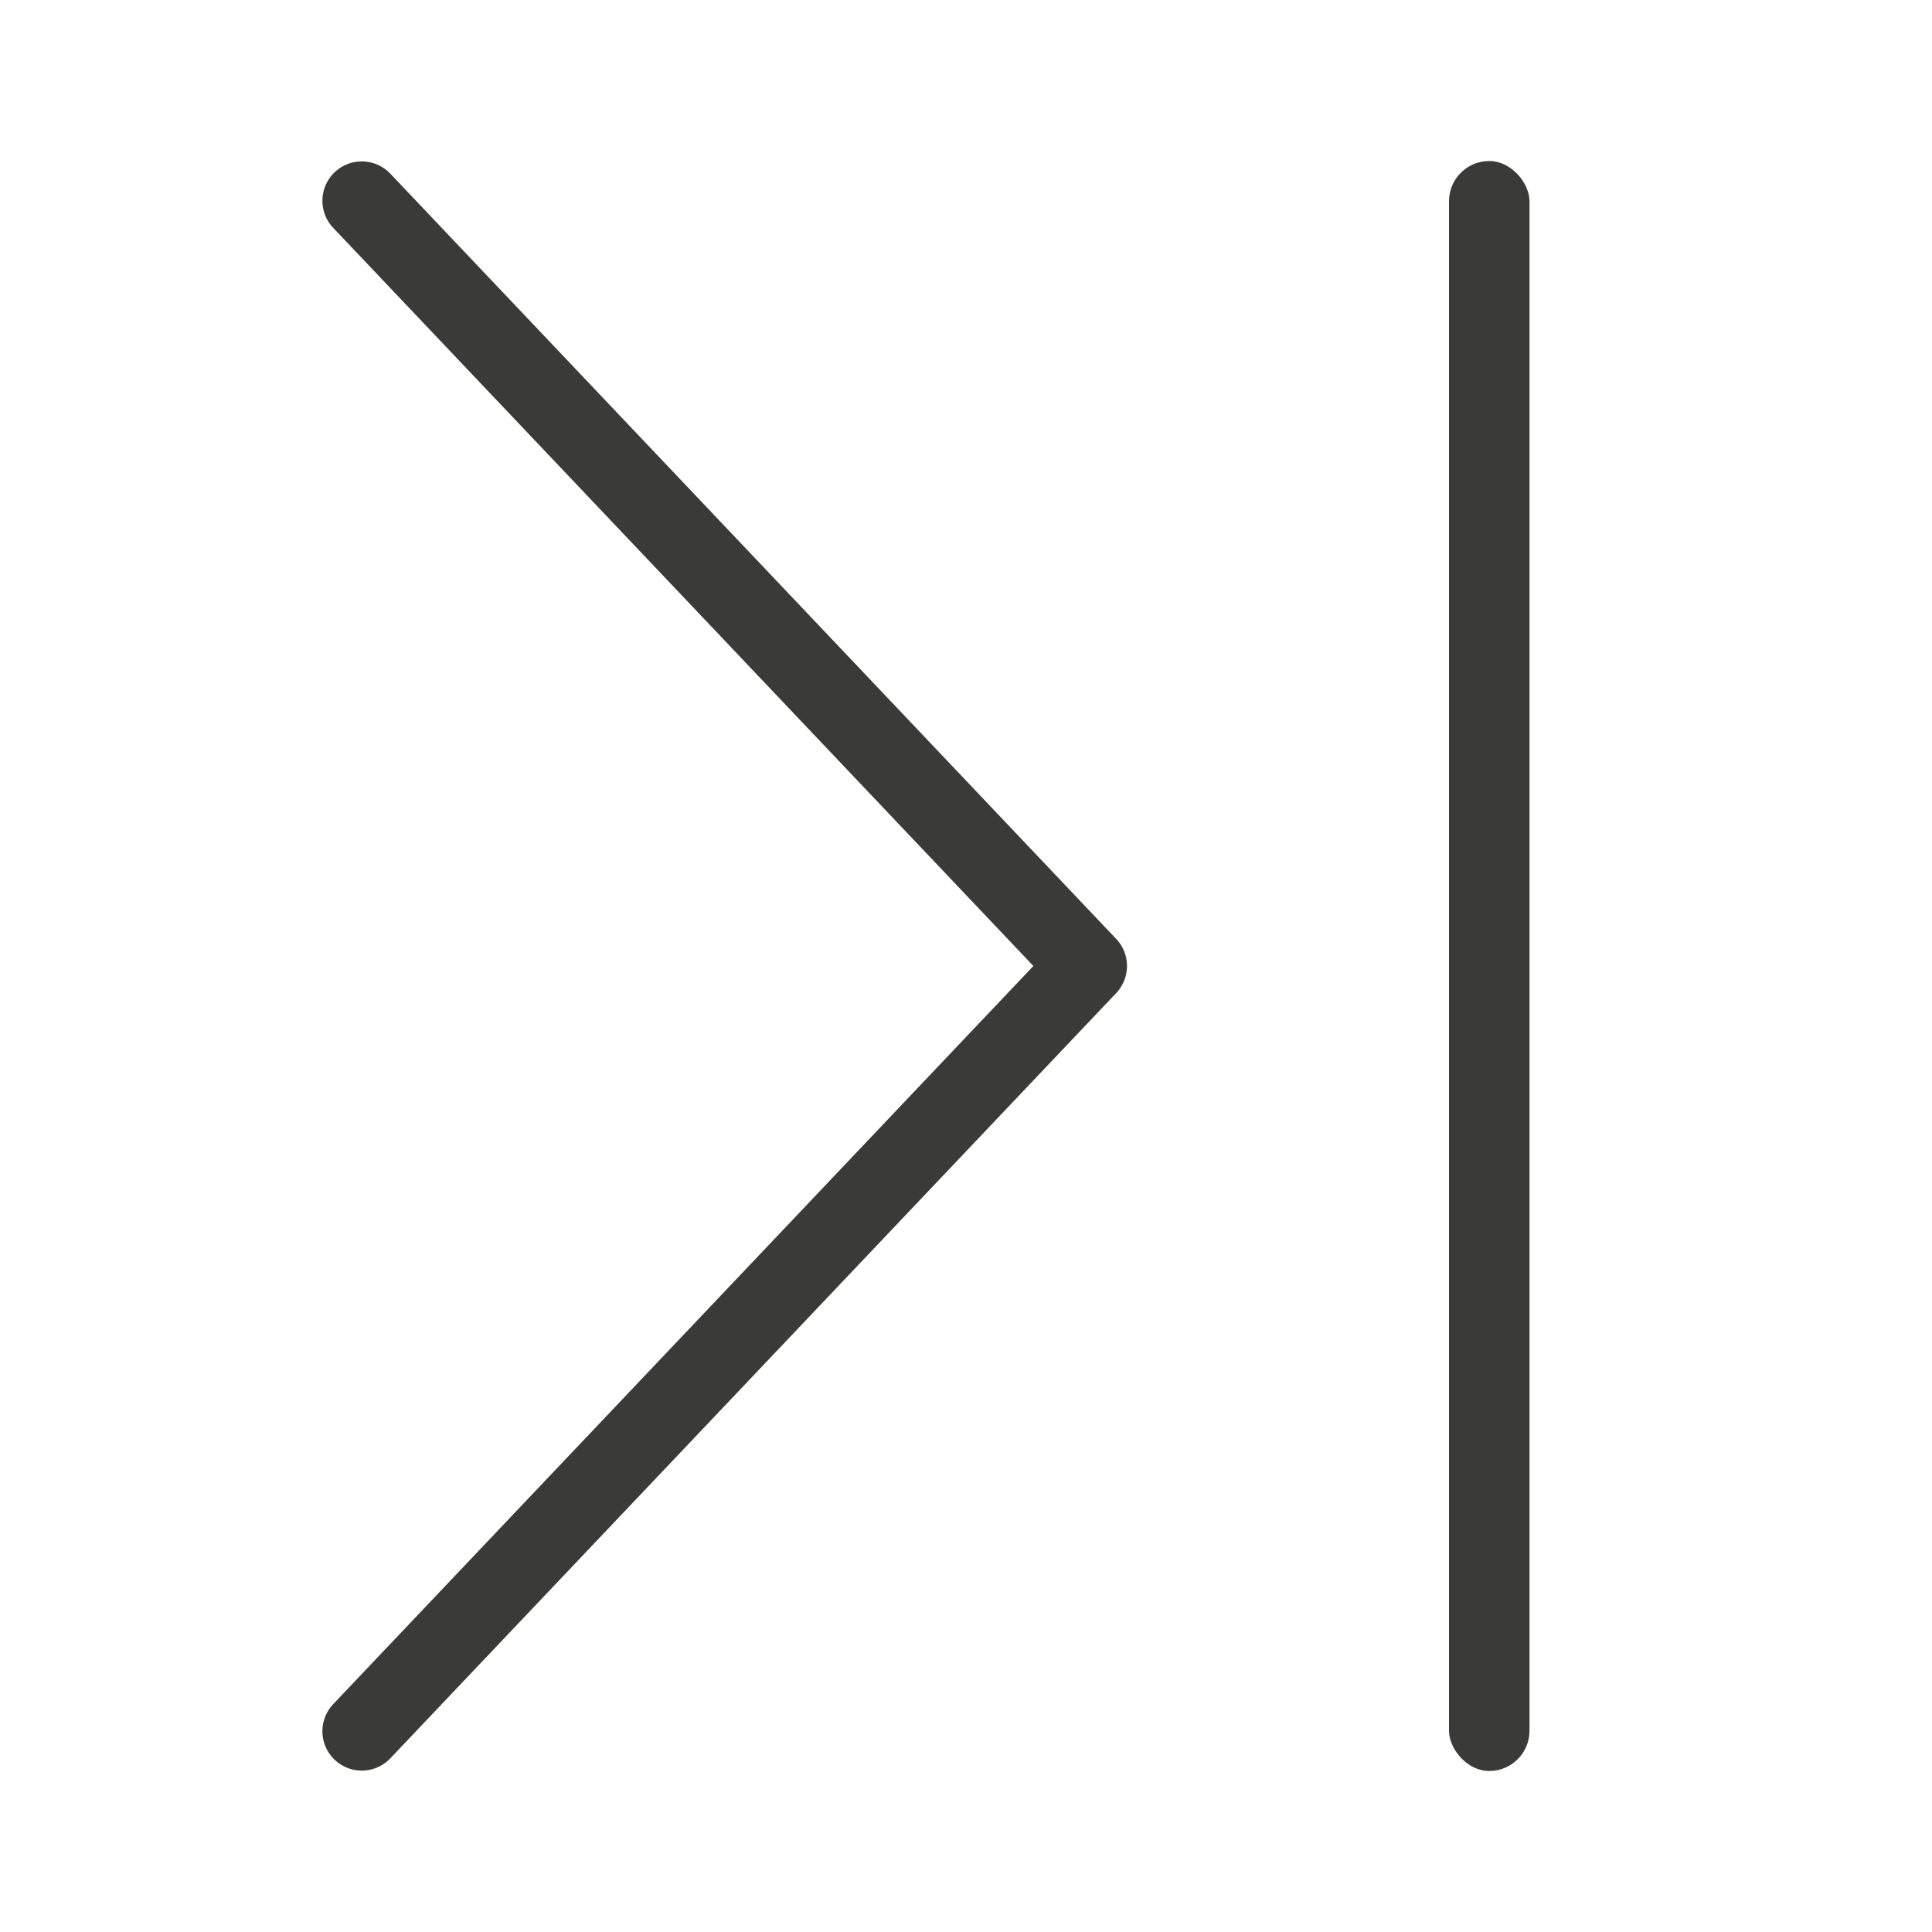 <svg viewBox="0 0 24 24" xmlns="http://www.w3.org/2000/svg"><path d="m4.494 21.506 9.017-9.506-9.017-9.506" fill="none" stroke="#3a3a38" stroke-linecap="round" stroke-linejoin="round" stroke-width=".978"/><rect fill="#3a3a38" height="20" ry=".5" width="1" x="18" y="2"/></svg>
